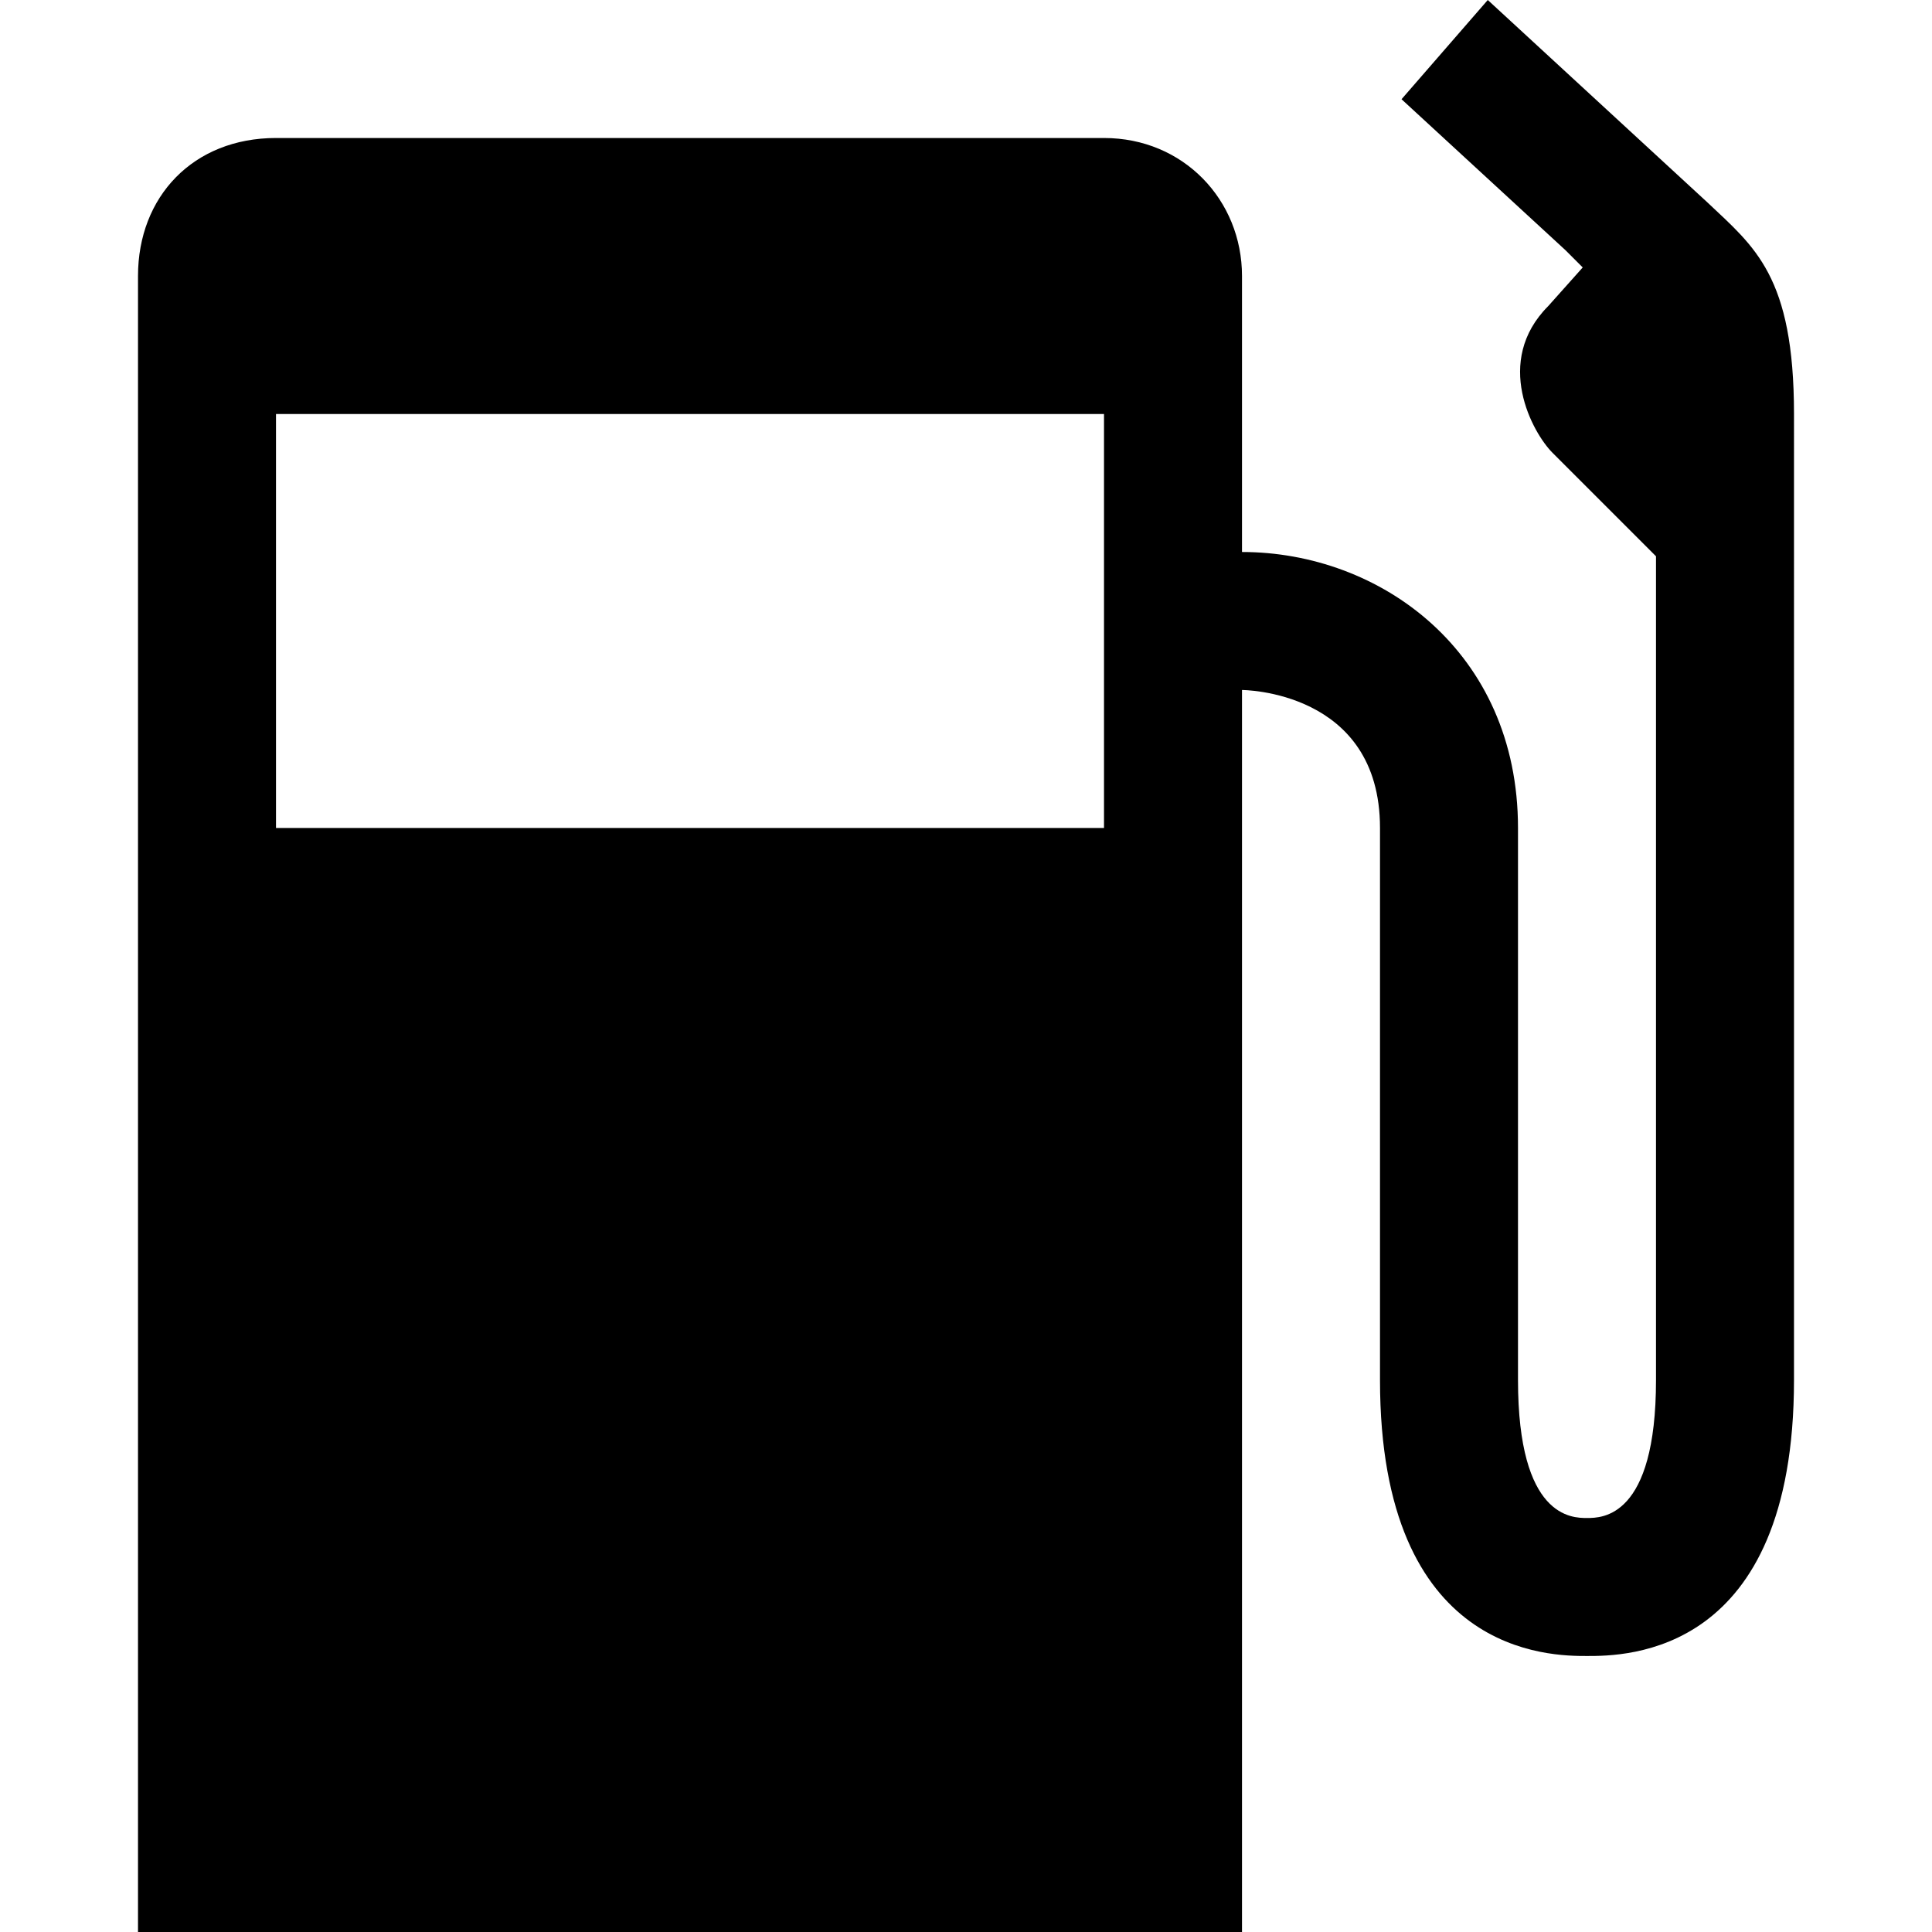 <svg xmlns="http://www.w3.org/2000/svg" width="14" height="14"><path d="M10.781 0l-.625.719 1.188 1.094.125.125-.25.28c-.4.401-.113.919.031 1.063l.75.75V10c0 1-.392 1-.5 1-.108 0-.5 0-.5-1V6c0-1.28-1-2-2-2V2c0-.551-.425-1-1-1H2c-.6 0-1 .425-1 1v12h8V5s1 0 1 1v4c0 2 1.24 2 1.5 2 .276 0 1.5 0 1.5-2V3c0-1-.286-1.21-.625-1.531L10.781 0zM2 3h6v3H2V3z"/></svg>